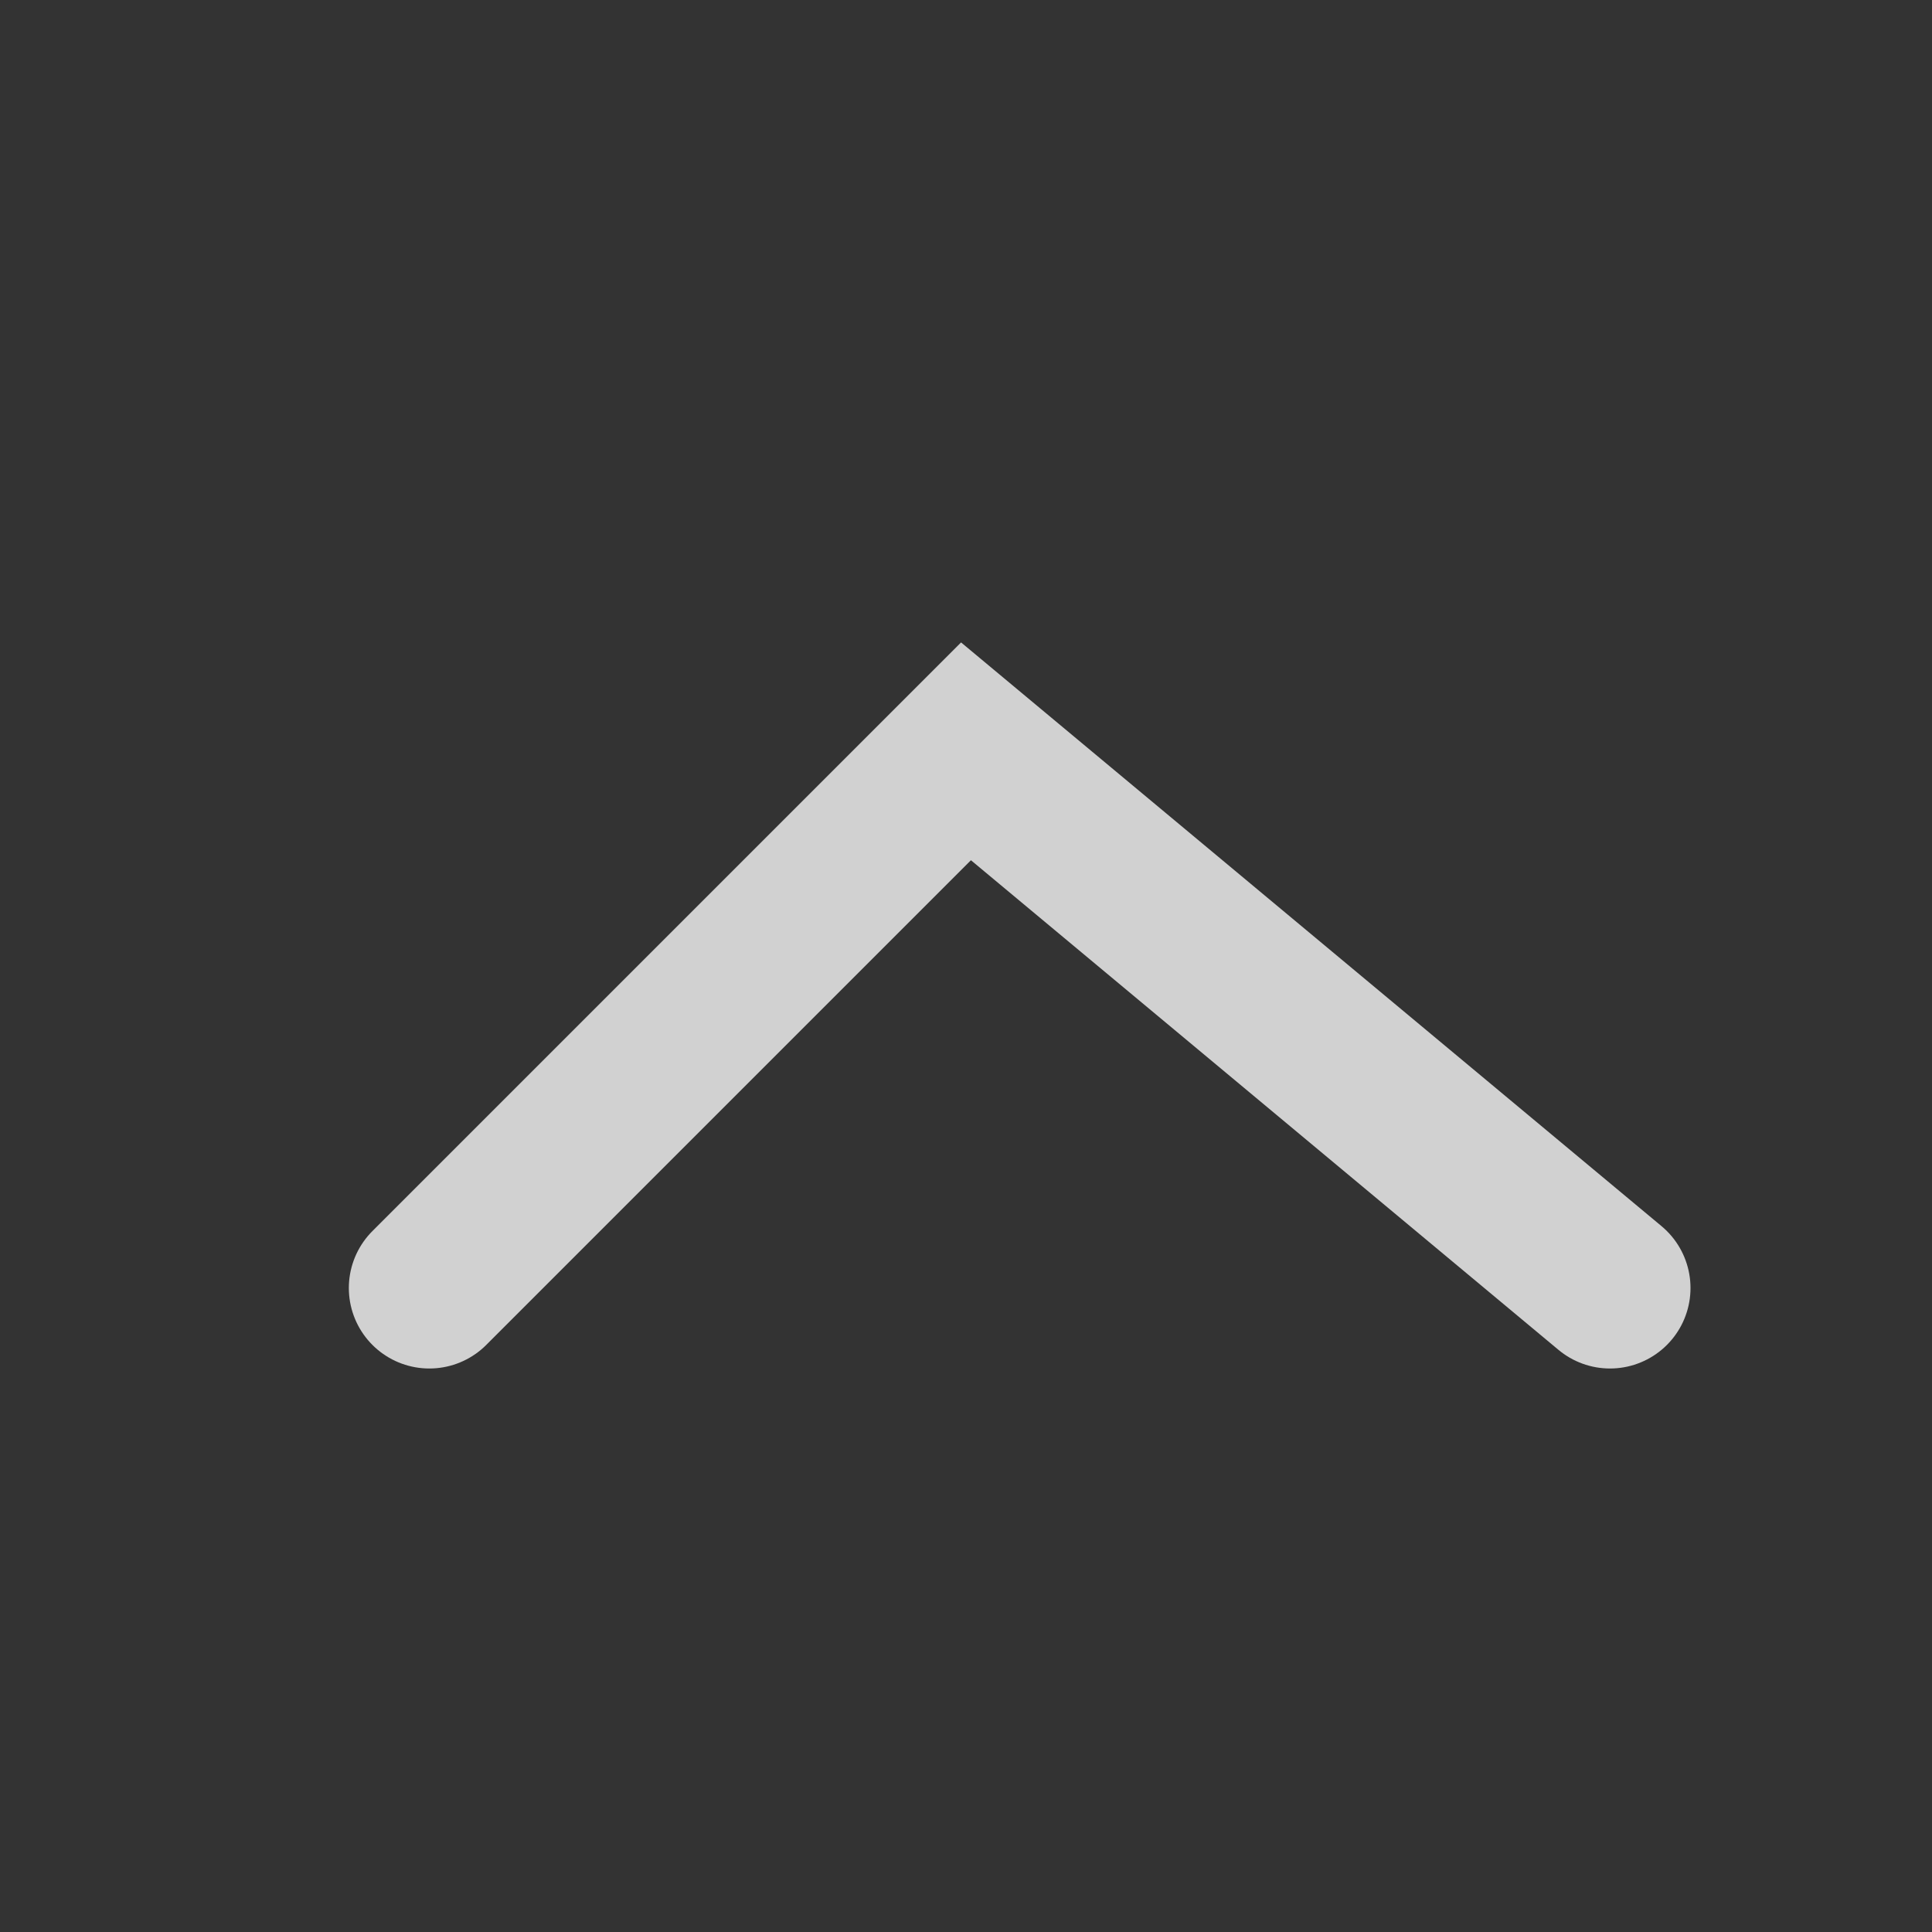 <svg width="18" height="18" fill="none" xmlns="http://www.w3.org/2000/svg">
  <rect width="100%" height="100%" fill="#333333" stroke="none"/>
  <path
    d="m4 12 5-5 6 5"
    stroke="#F8F8F8"
    stroke-width="1.5"
    stroke-linecap="round"
    opacity=".8"
  />
</svg>
